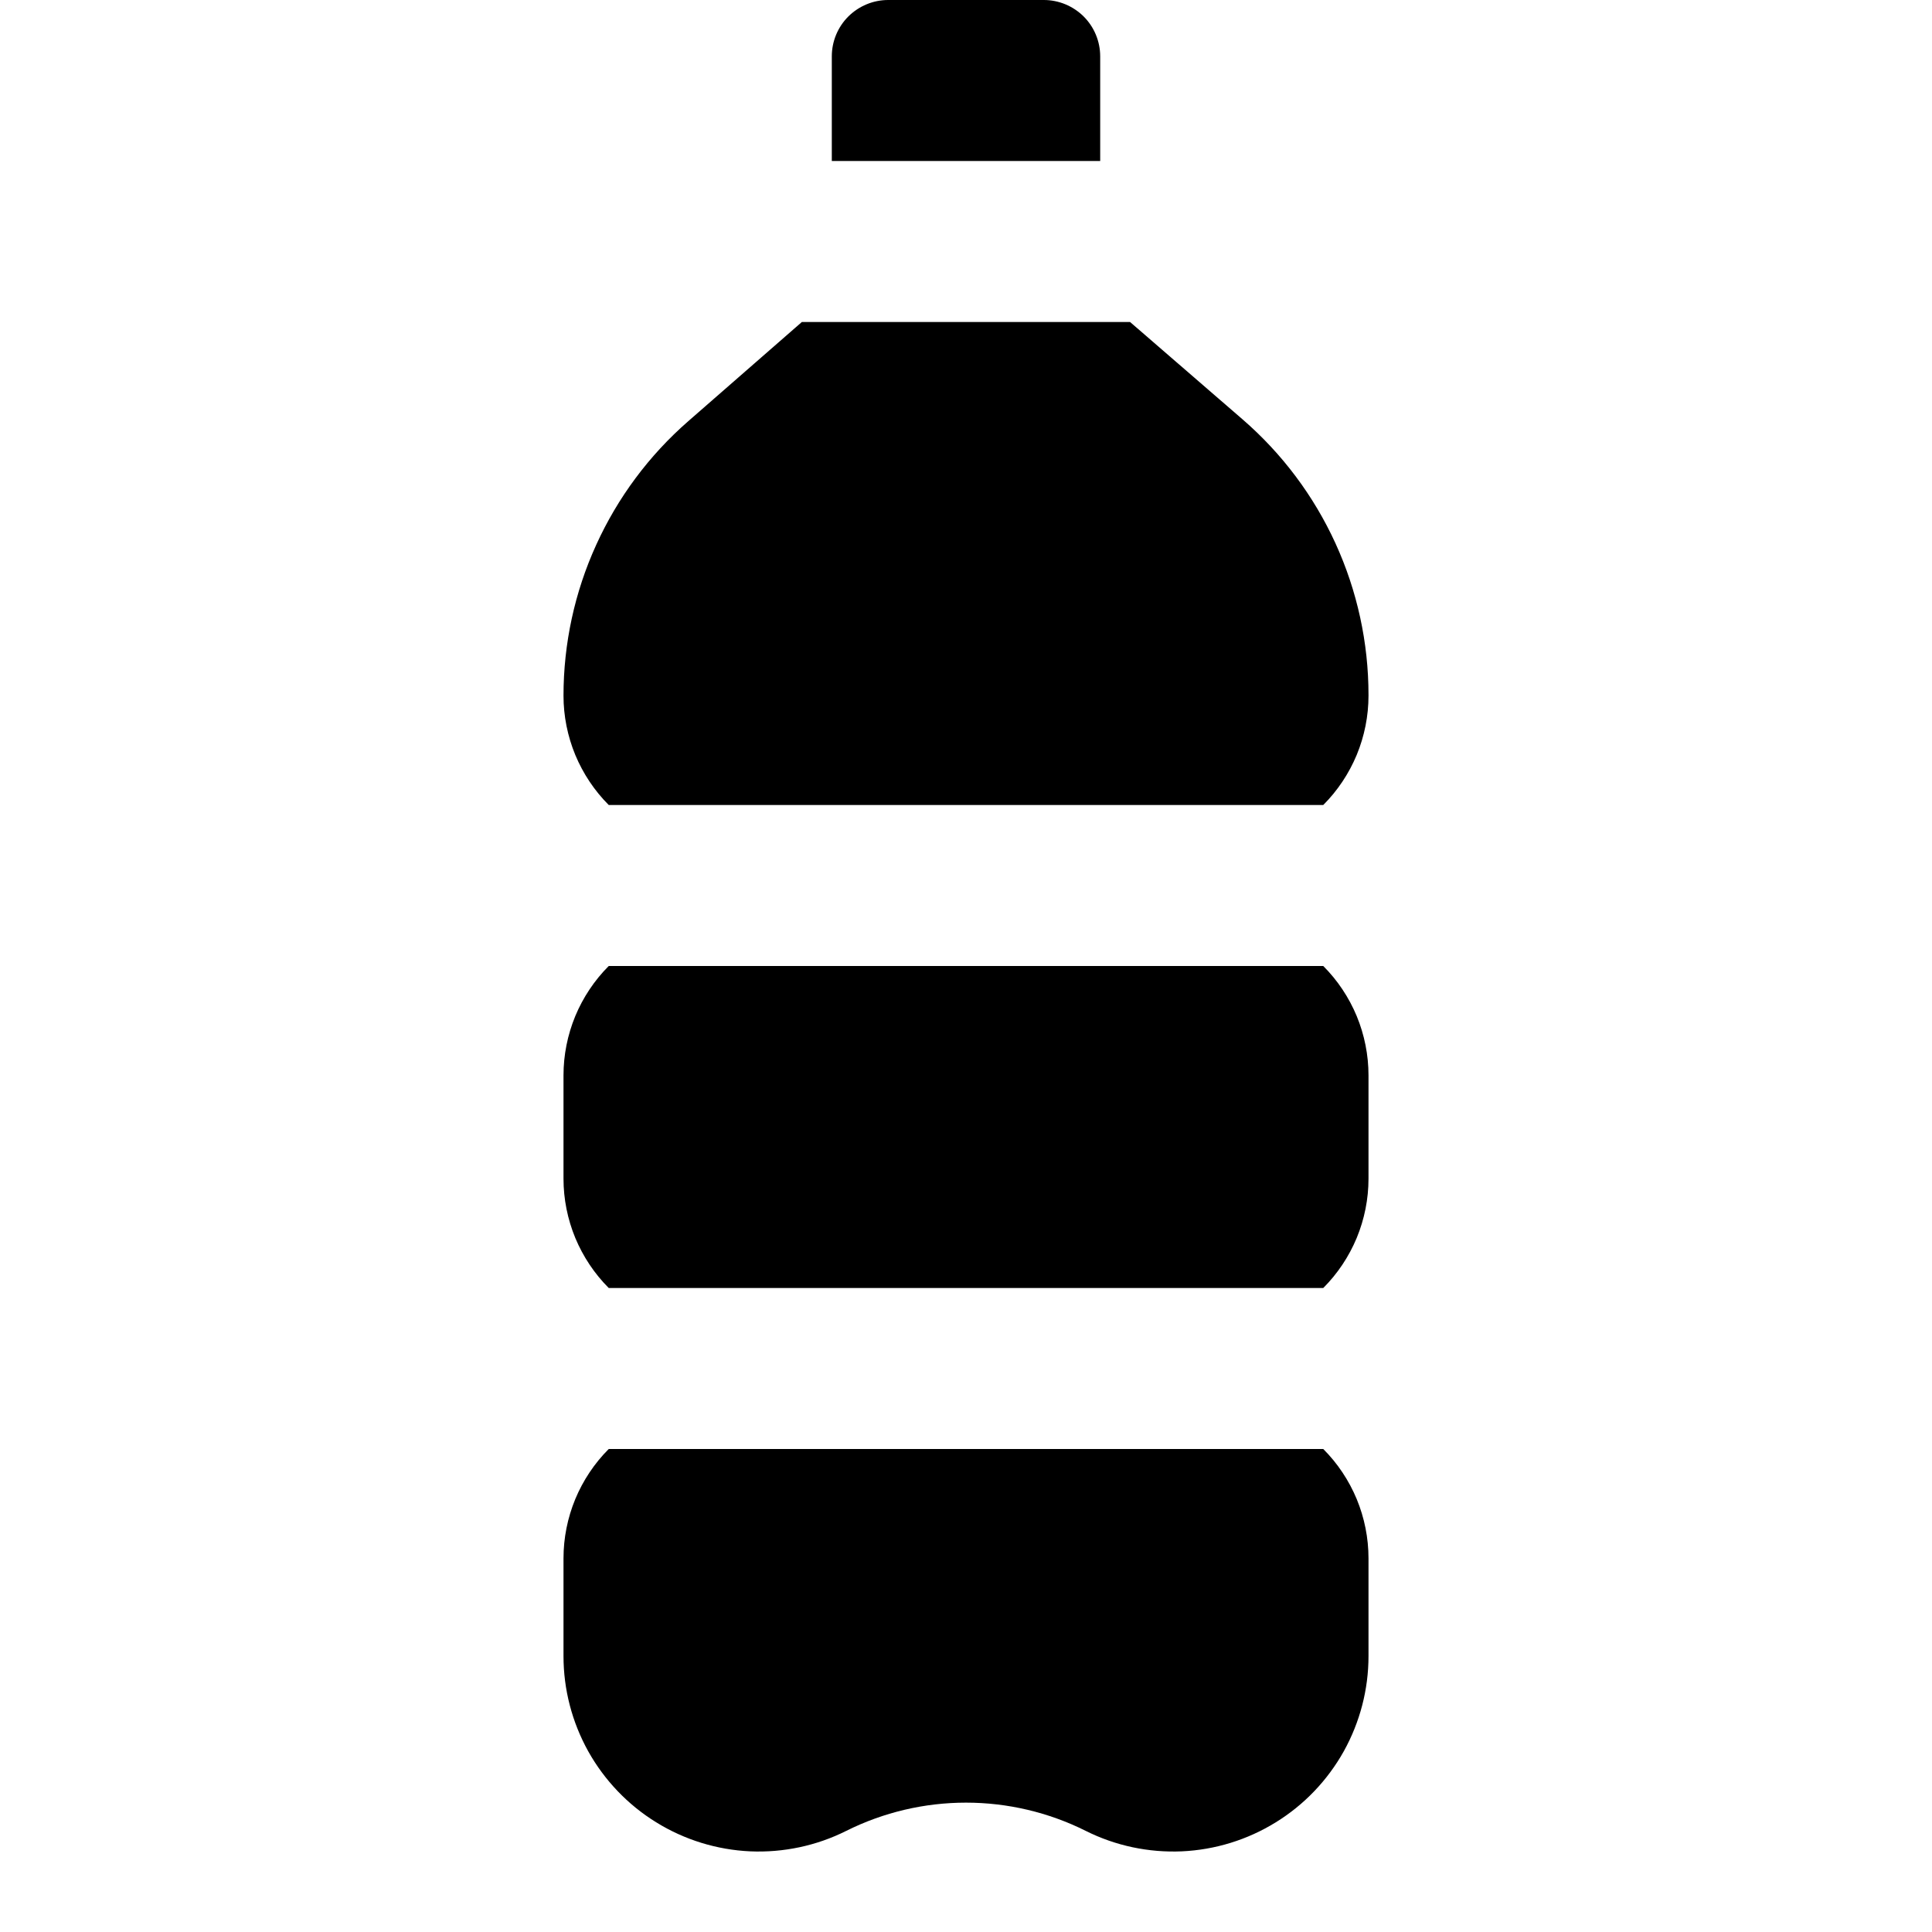 <svg width="24" height="24" viewBox="0 0 24 24" fill="none" xmlns="http://www.w3.org/2000/svg">
<path d="M7.562 12C7.384 12.178 7.243 12.39 7.146 12.623C7.05 12.856 7 13.106 7 13.358V14.642C7 14.894 7.05 15.144 7.146 15.377C7.243 15.61 7.384 15.822 7.562 16H16.438C16.616 15.822 16.757 15.61 16.854 15.377C16.95 15.144 17 14.894 17 14.642V13.358C17 13.106 16.95 12.856 16.854 12.623C16.757 12.39 16.616 12.178 16.438 12H7.562ZM13.667 0.7C13.667 0.514 13.593 0.336 13.462 0.205C13.33 0.074 13.152 0 12.967 0H11.033C10.848 0 10.67 0.074 10.538 0.205C10.407 0.336 10.333 0.514 10.333 0.7V2H13.667V0.7ZM7.562 18C7.384 18.178 7.243 18.39 7.146 18.623C7.05 18.856 7 19.106 7 19.358V20.573C7 20.987 7.106 21.393 7.307 21.755C7.509 22.116 7.799 22.42 8.151 22.637C8.503 22.855 8.905 22.979 9.318 22.998C9.731 23.016 10.143 22.929 10.512 22.744C10.974 22.513 11.484 22.393 12 22.393C12.516 22.393 13.026 22.513 13.488 22.744C13.857 22.929 14.269 23.016 14.682 22.998C15.095 22.979 15.497 22.855 15.849 22.637C16.201 22.42 16.491 22.116 16.693 21.755C16.894 21.393 17 20.987 17 20.573V19.358C17 19.106 16.95 18.856 16.854 18.623C16.757 18.39 16.616 18.178 16.438 18H7.562ZM15.435 5.209L14.038 4H9.961L8.55 5.232C8.063 5.657 7.673 6.181 7.406 6.769C7.138 7.357 7 7.996 7 8.642C7 8.894 7.05 9.144 7.146 9.377C7.243 9.61 7.384 9.822 7.562 10H16.438C16.616 9.822 16.757 9.61 16.854 9.377C16.95 9.144 17 8.894 17 8.642V8.632C17 7.983 16.86 7.341 16.59 6.75C16.32 6.159 15.926 5.634 15.435 5.209Z" fill="black"/>
</svg>
